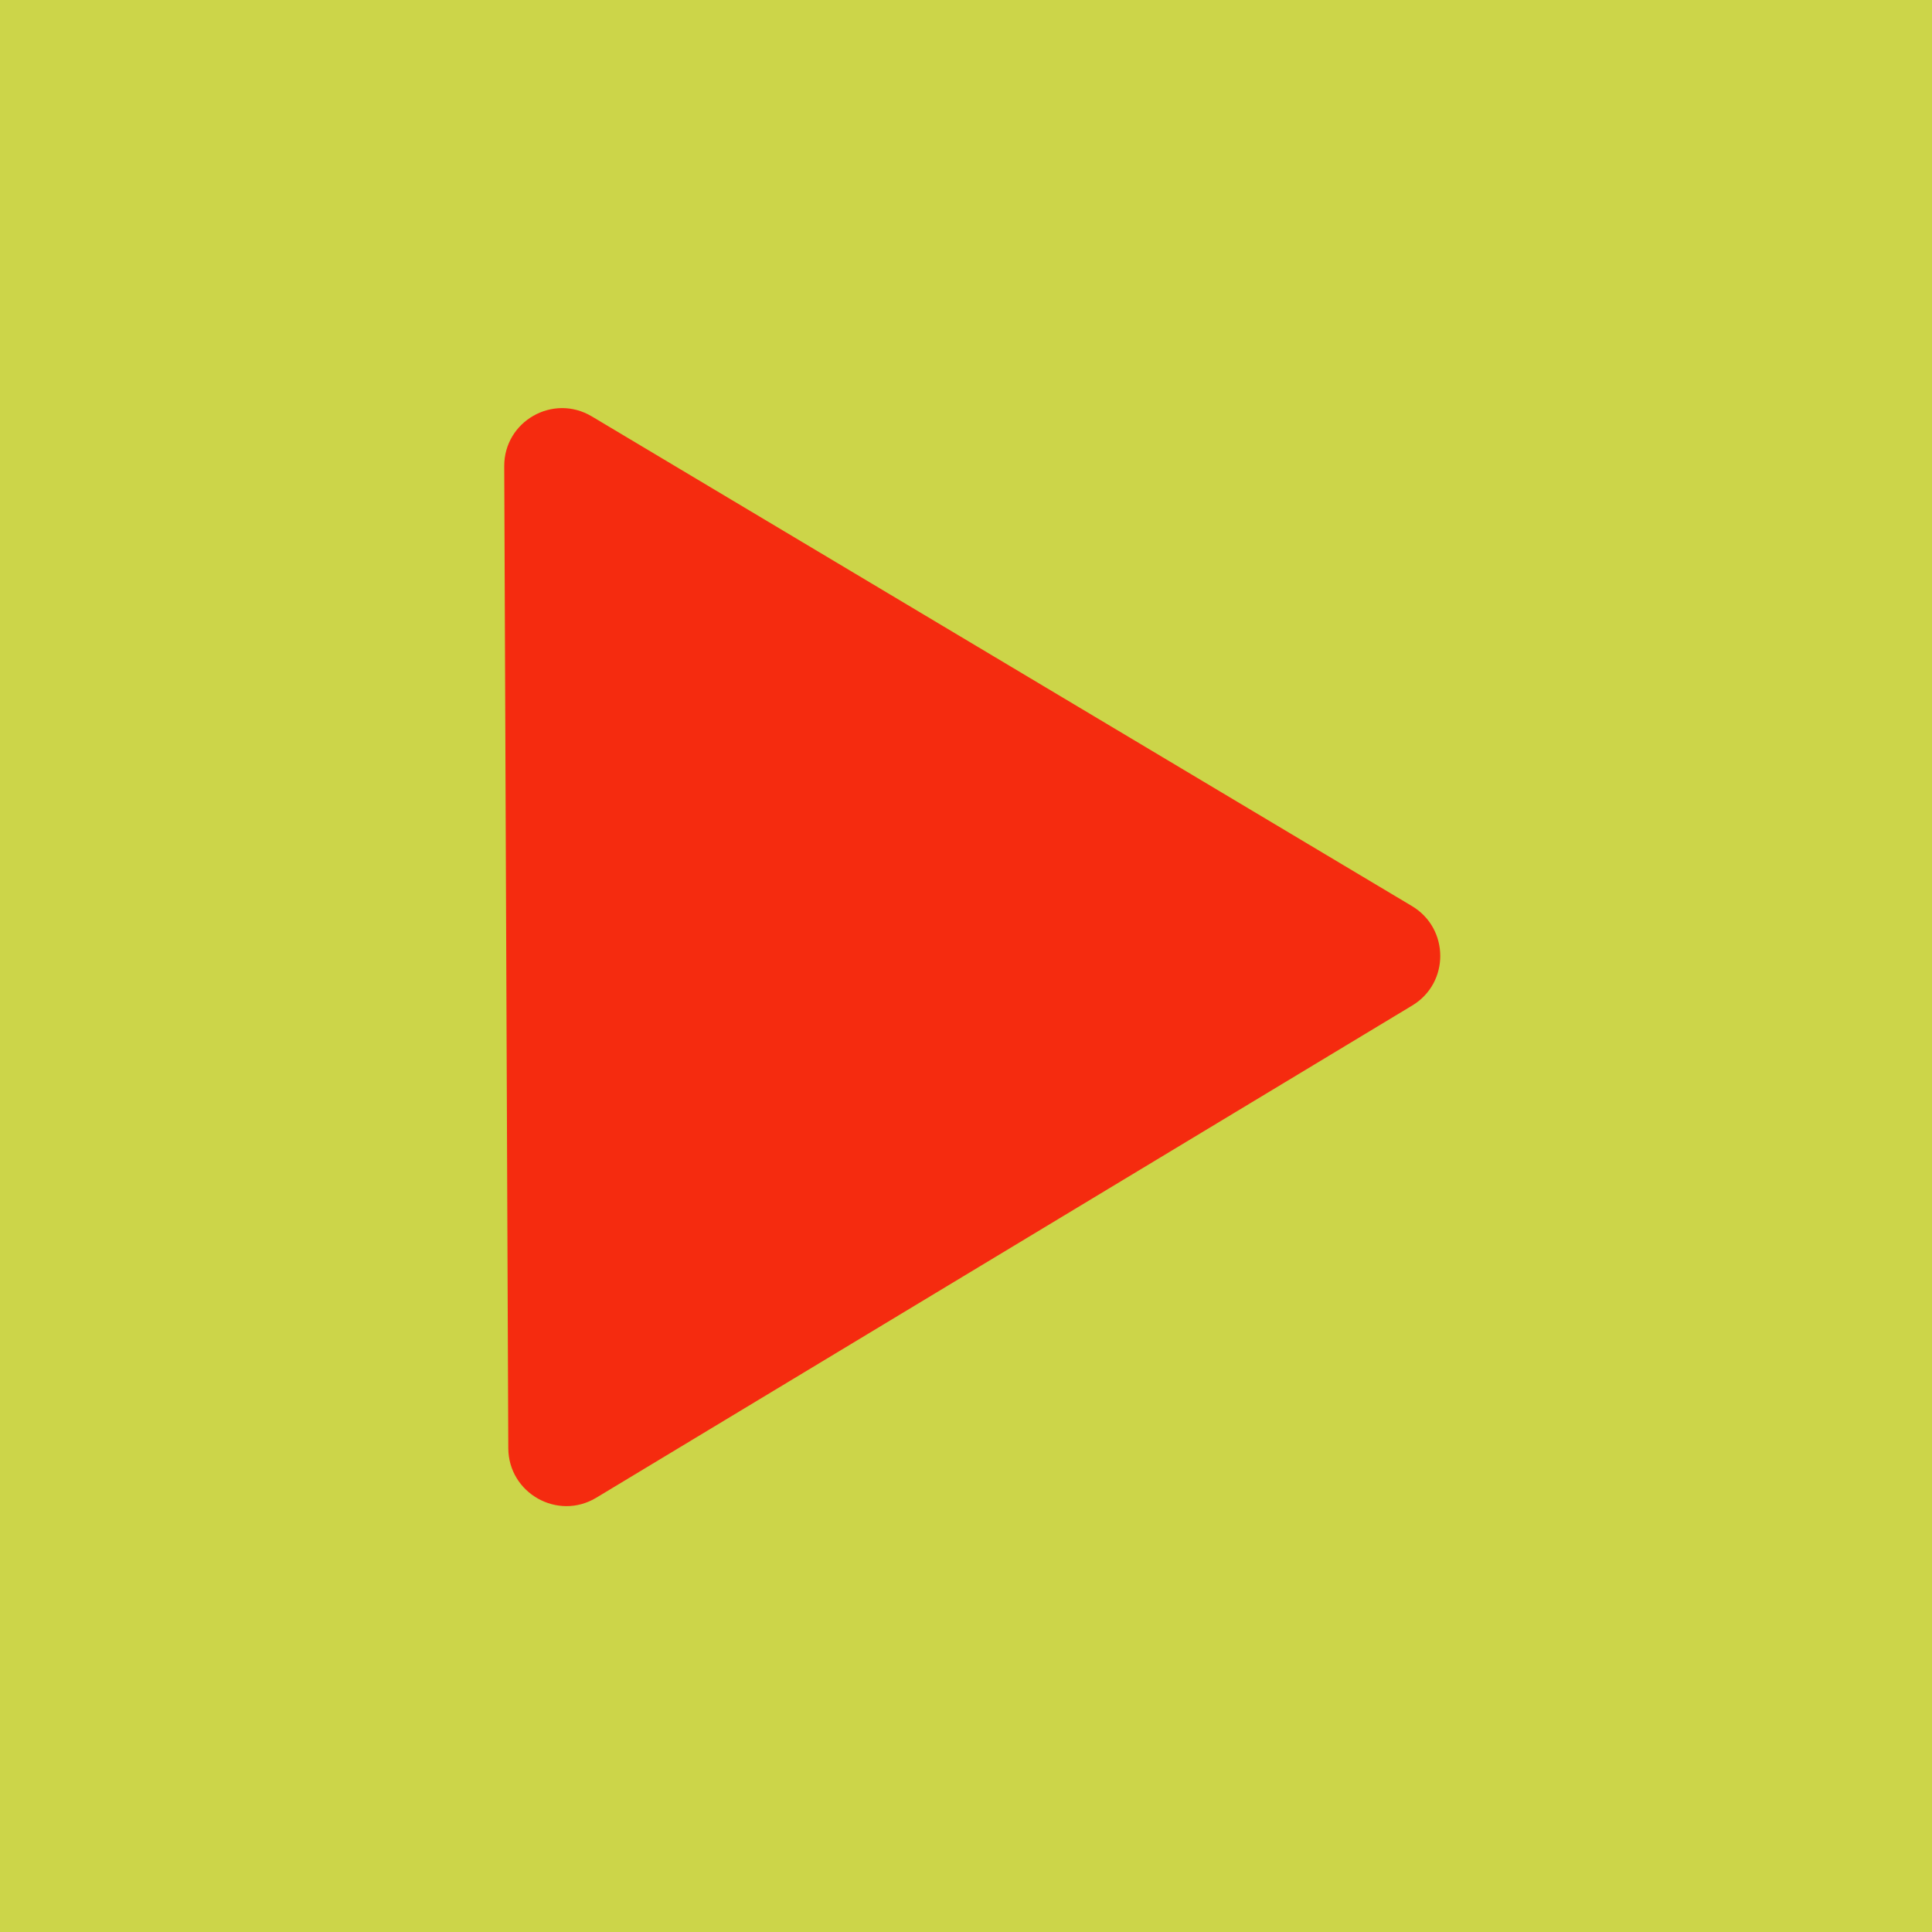 <svg width="100" height="100" viewBox="0 0 100 100" fill="none" xmlns="http://www.w3.org/2000/svg">
<rect x="0" y="0" width="100" height="100" fill="#333333" stroke="none"/>
<rect width="100" height="100" fill="#EAF54E" fill-opacity="0.835"/>
<path opacity="0.8" d="M73.081 46.897C75.027 48.059 75.039 50.873 73.102 52.042L30.863 77.522C28.869 78.726 26.319 77.289 26.309 74.957L26.099 24.133C26.09 21.801 28.628 20.357 30.632 21.553L73.081 46.897Z" fill="#FF0000"/>
</svg>
